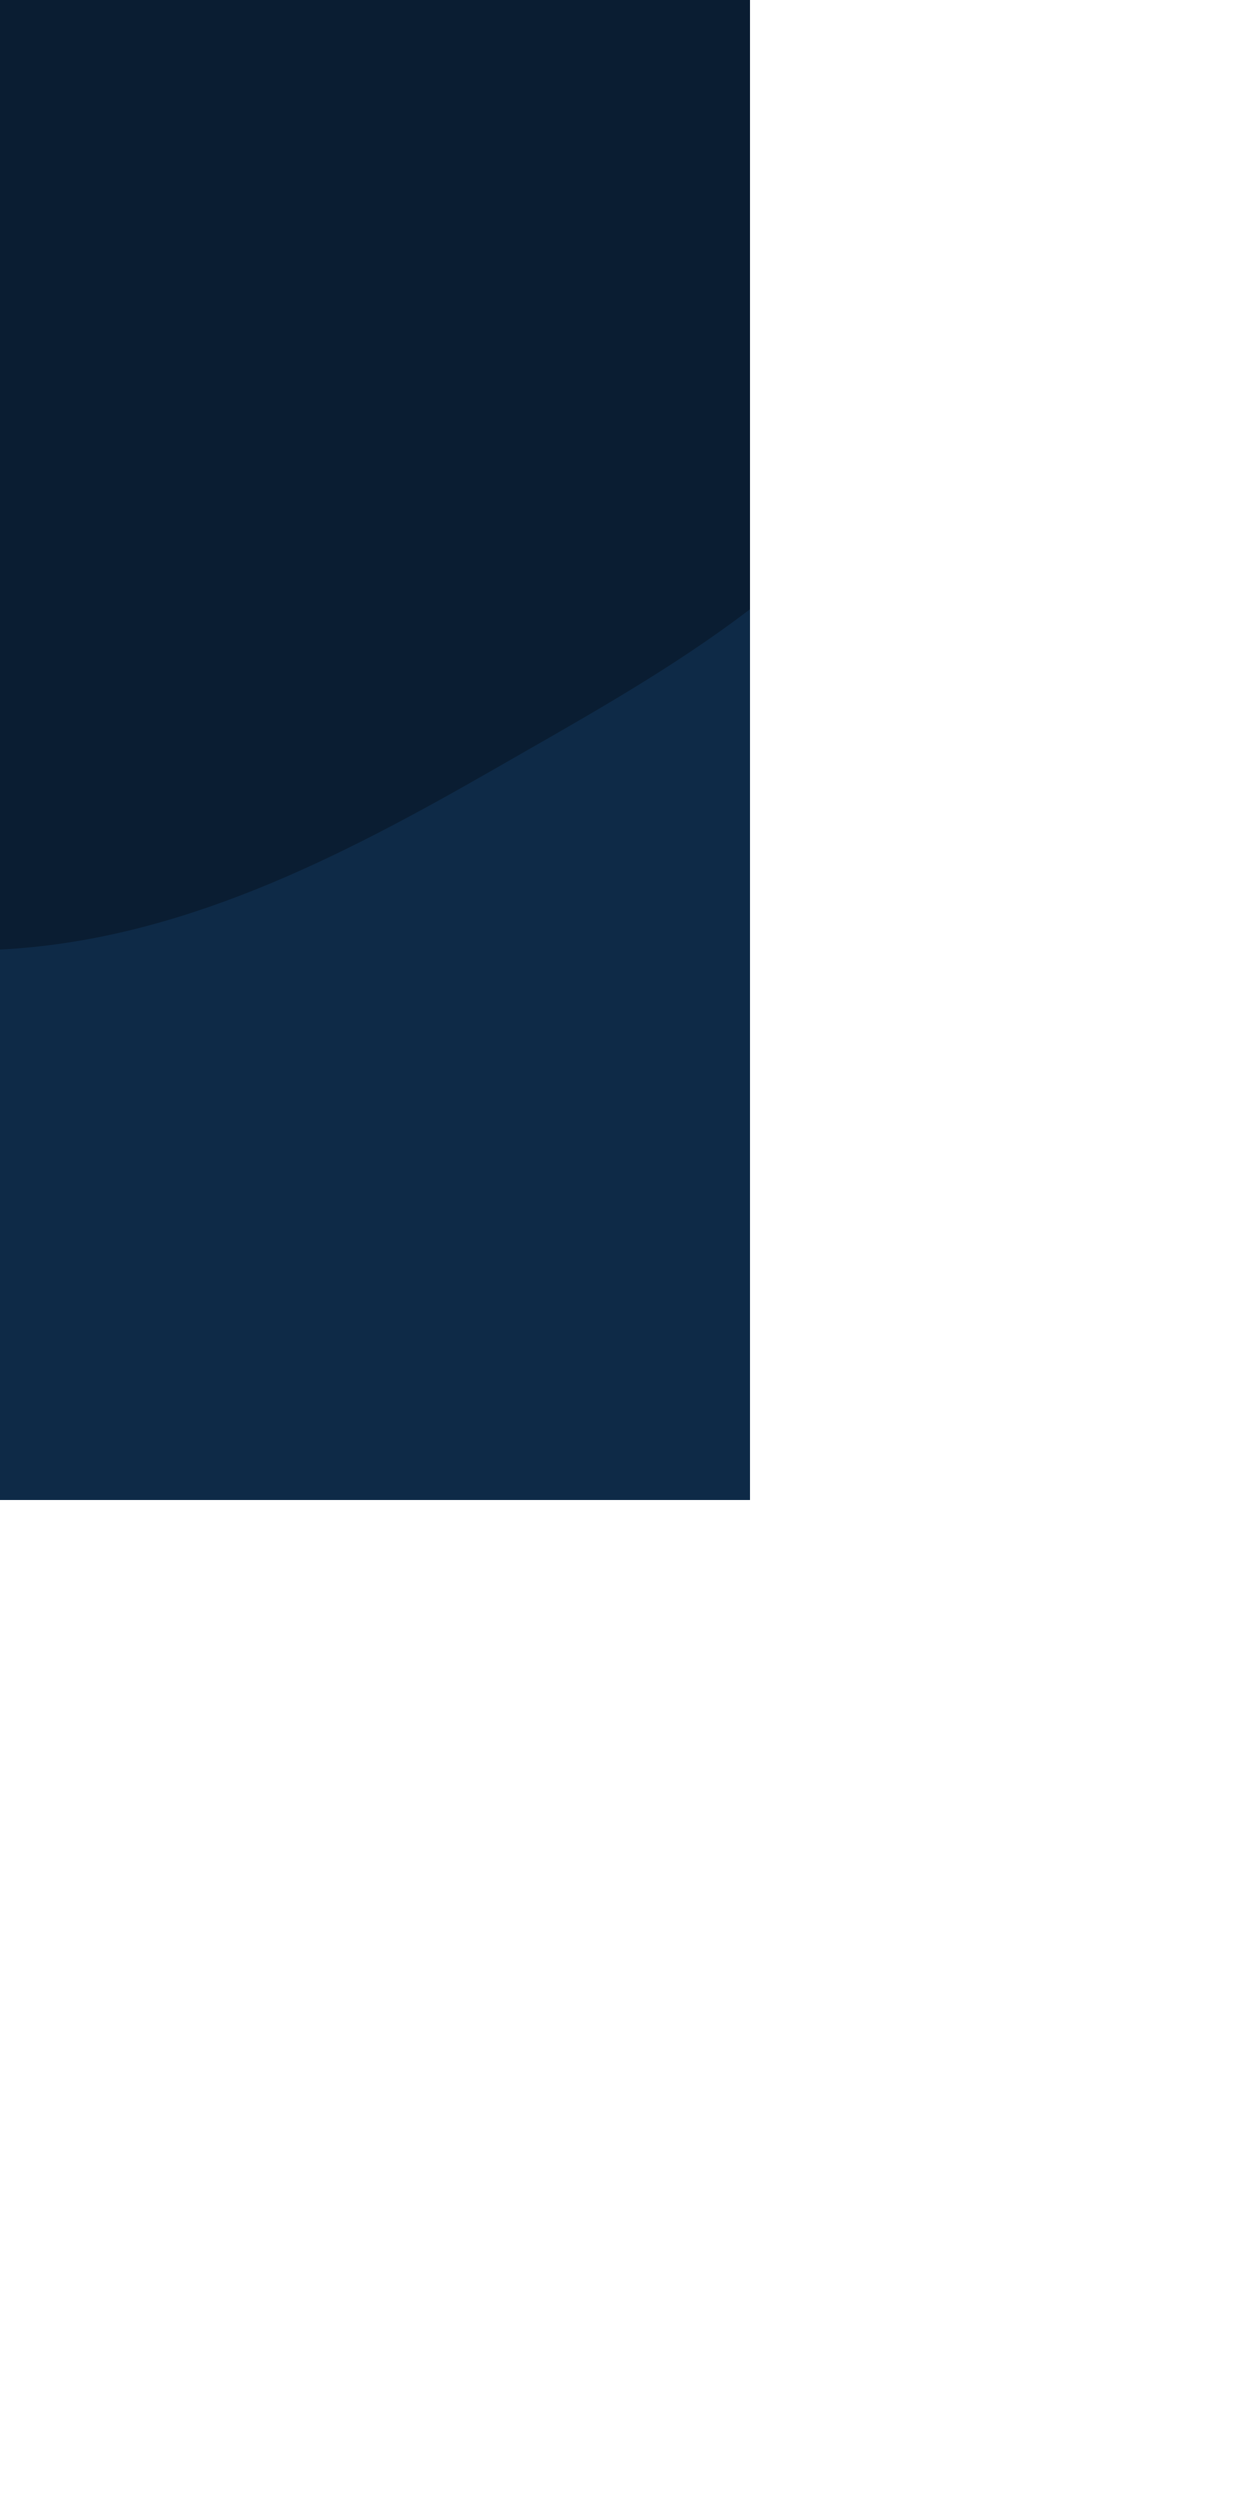 <svg xmlns="http://www.w3.org/2000/svg" version="1.1" xmlns:xlink="http://www.w3.org/1999/xlink" xmlns:svgjs="http://svgjs.dev/svgjs" width="5000" height="10000" preserveAspectRatio="none" viewBox="0 0 5000 10000"><g mask="url(&quot;#SvgjsMask1104&quot;)" fill="none"><rect width="5000" height="10000" x="0" y="0" fill="#0e2a47"></rect><path d="M0,3798.19C715.174,3762.113,1356.042,3432.879,1977.136,3076.484C2627.718,2703.169,3315.468,2335.537,3685.766,1683.233C4071.402,1003.91,4048.399,198.175,4054.512,-582.951C4061.606,-1489.495,4300.154,-2526.931,3724.192,-3227.031C3148.017,-3927.39,2075.592,-3854.714,1192.615,-4061.674C361.595,-4256.456,-499.89,-4718.851,-1292.826,-4402.962C-2077.71,-4090.281,-2334.727,-3137.443,-2835.487,-2456.964C-3290.206,-1839.049,-3845.81,-1313.514,-4099.219,-589.379C-4393.1,250.408,-4804.826,1217.223,-4398.192,2008.587C-3990.906,2801.22,-2935.06,2946.775,-2109.625,3282.64C-1425.243,3561.111,-737.929,3835.415,0,3798.19" fill="#0a1d32"></path><path d="M5000 13504.008C5708.722 13571.215 6501.527 13650.397 7074.073 13227.321 7641.594 12807.958 7739.719 12017.723 7930.697 11338.405 8095.867 10750.887 8091.661 10163.389 8106.96 9553.287 8125.555 8811.75 8528.72 7923.586 8030.1 7374.404 7528.78 6822.248 6597.693 7174.626 5858.366 7076.675 5252.124 6996.356 4679.855 6758.912 4075.203 6850.43 3410.353 6951.059 2732.767 7148.188 2255.609 7621.972 1762.687 8111.408 1405.671 8791.015 1421.392 9485.474 1436.468 10151.445 2031.051 10624.423 2336.974 11216.163 2624.025 11771.4 2690.094 12449.239 3164.204 12856.554 3666.561 13288.136 4340.67 13441.485 5000 13504.008" fill="#12375c"></path></g><defs><mask id="SvgjsMask1104"><rect width="5000" height="10000" fill="#ffffff"></rect></mask></defs></svg>